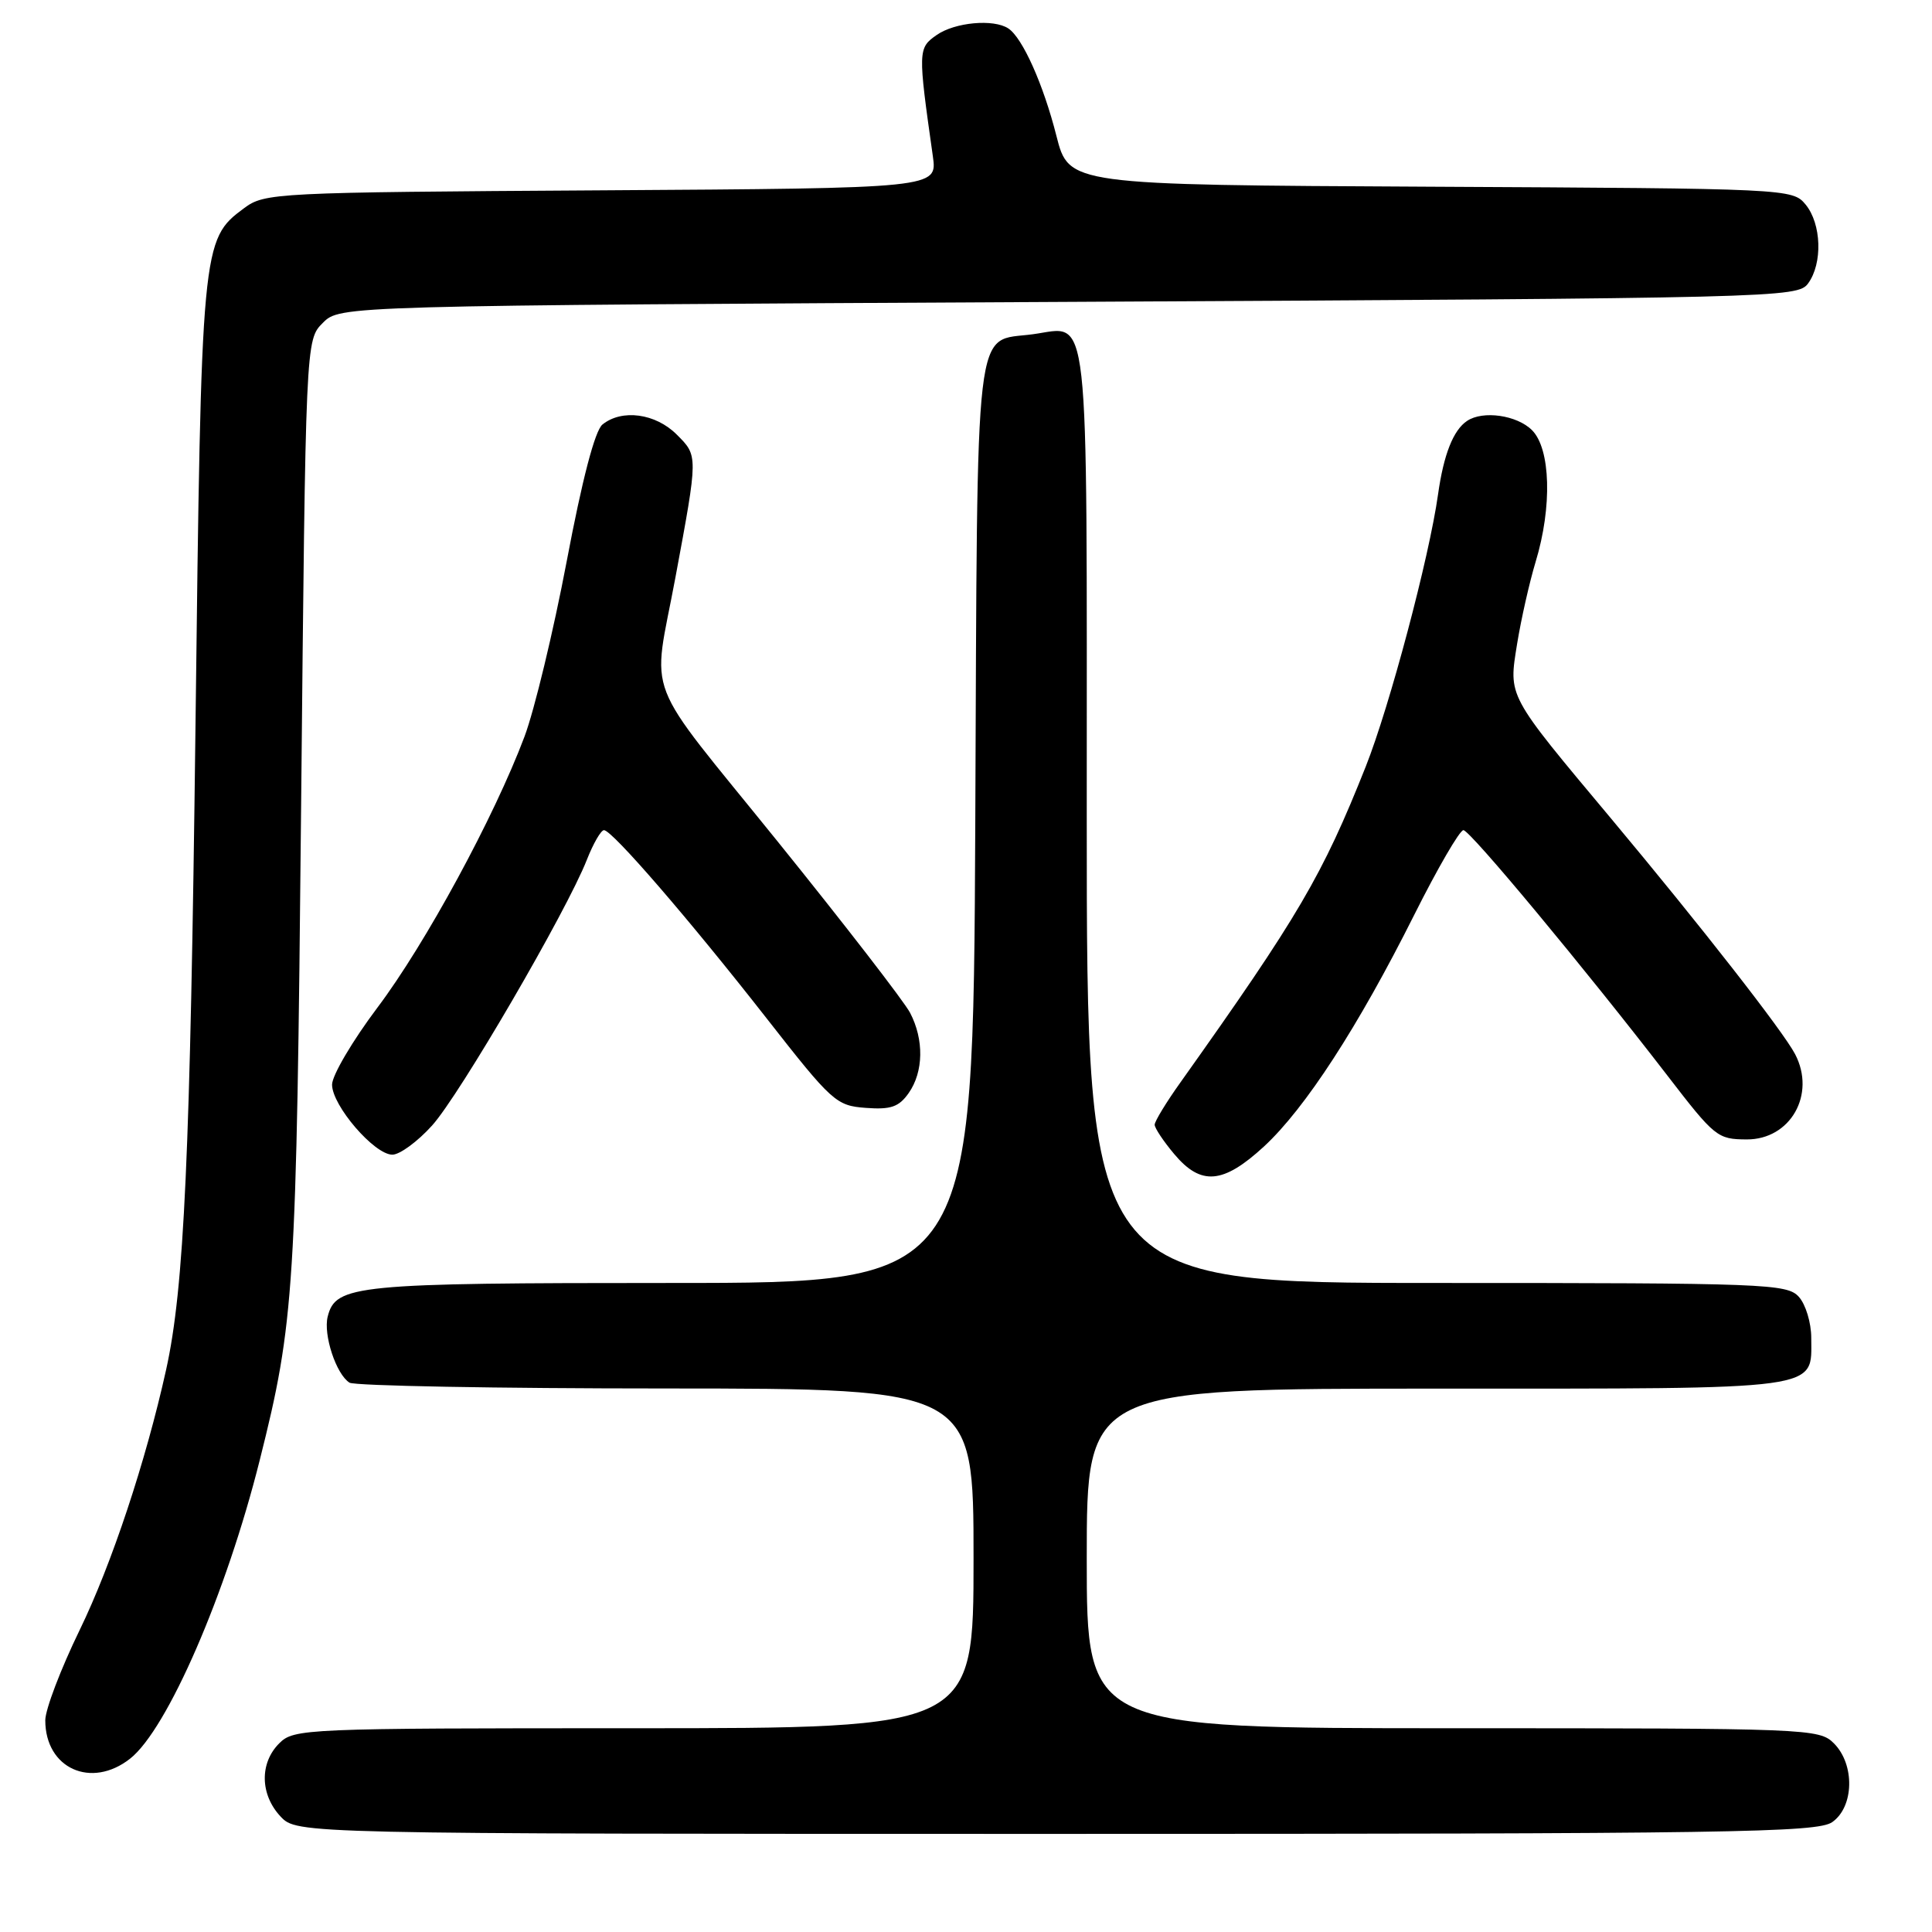 <?xml version="1.0" encoding="UTF-8" standalone="no"?>
<!DOCTYPE svg PUBLIC "-//W3C//DTD SVG 1.1//EN" "http://www.w3.org/Graphics/SVG/1.1/DTD/svg11.dtd" >
<svg xmlns="http://www.w3.org/2000/svg" xmlns:xlink="http://www.w3.org/1999/xlink" version="1.1" viewBox="0 0 256 256">
 <g >
 <path fill="currentColor"
d=" M 242.78 241.44 C 245.68 239.41 245.80 233.80 243.00 231.00 C 241.05 229.05 239.67 229.00 192.50 229.00 C 144.00 229.00 144.00 229.00 144.00 206.50 C 144.00 184.00 144.00 184.00 190.43 184.00 C 242.09 184.00 240.00 184.28 240.00 177.26 C 240.00 175.28 239.26 172.83 238.35 171.83 C 236.79 170.11 233.97 170.00 190.35 170.00 C 144.00 170.00 144.00 170.00 144.00 108.12 C 144.00 38.90 144.49 43.27 136.85 44.29 C 129.00 45.35 129.53 40.80 129.23 109.04 C 128.95 170.00 128.95 170.00 89.02 170.00 C 47.04 170.00 44.48 170.25 43.42 174.46 C 42.82 176.87 44.54 182.09 46.31 183.21 C 46.97 183.63 65.84 183.98 88.25 183.98 C 129.00 184.00 129.00 184.00 129.00 206.50 C 129.00 229.00 129.00 229.00 84.00 229.00 C 40.33 229.00 38.94 229.06 37.00 231.00 C 34.38 233.62 34.46 237.79 37.17 240.69 C 39.35 243.00 39.35 243.00 139.95 243.00 C 229.39 243.00 240.80 242.83 242.78 241.44 Z  M 17.24 233.03 C 22.17 229.15 29.97 211.20 34.41 193.50 C 39.02 175.15 39.28 171.05 39.90 106.78 C 40.50 45.05 40.50 45.05 42.78 42.78 C 45.05 40.50 45.05 40.50 141.61 40.00 C 235.73 39.51 238.20 39.45 239.58 37.56 C 241.53 34.90 241.36 29.66 239.25 27.10 C 237.52 25.01 237.03 24.98 189.56 24.74 C 141.63 24.50 141.63 24.50 139.98 18.00 C 138.25 11.18 135.49 5.01 133.61 3.77 C 131.66 2.48 126.52 2.95 124.11 4.64 C 121.63 6.37 121.62 6.69 123.61 20.72 C 124.20 24.94 124.20 24.94 79.67 25.22 C 36.26 25.49 35.07 25.55 32.32 27.60 C 26.72 31.75 26.67 32.35 25.90 96.50 C 25.21 153.16 24.41 170.66 22.01 181.50 C 19.33 193.61 14.78 207.31 10.56 215.98 C 8.05 221.14 6.00 226.52 6.00 227.95 C 6.00 234.33 12.09 237.08 17.24 233.03 Z  M 167.49 151.91 C 172.94 146.87 179.94 136.10 187.38 121.25 C 190.48 115.06 193.42 110.00 193.91 110.00 C 194.78 110.00 209.96 128.27 220.91 142.48 C 227.22 150.68 227.57 150.96 231.44 150.98 C 237.24 151.01 240.65 145.02 237.86 139.68 C 236.26 136.63 225.37 122.69 213.51 108.50 C 199.59 91.86 199.89 92.40 201.03 85.28 C 201.56 82.03 202.66 77.15 203.48 74.44 C 205.69 67.16 205.47 59.47 203.00 57.00 C 201.01 55.01 196.50 54.36 194.40 55.77 C 192.57 56.98 191.29 60.23 190.55 65.50 C 189.38 73.86 184.13 93.61 180.97 101.57 C 175.24 115.99 172.07 121.40 156.46 143.36 C 154.55 146.03 153.00 148.58 153.00 149.03 C 153.00 149.48 154.17 151.23 155.59 152.92 C 159.14 157.15 162.07 156.90 167.49 151.91 Z  M 57.25 149.14 C 60.89 145.12 75.08 120.75 77.76 113.93 C 78.61 111.77 79.63 110.00 80.03 110.00 C 81.11 110.00 91.28 121.77 101.56 134.91 C 110.26 146.03 110.80 146.51 114.72 146.80 C 118.04 147.05 119.11 146.68 120.41 144.83 C 122.38 142.02 122.45 137.76 120.59 134.20 C 119.82 132.72 111.92 122.50 103.04 111.50 C 84.88 89.01 86.43 93.02 89.50 76.50 C 92.52 60.25 92.51 60.42 89.67 57.58 C 86.86 54.77 82.41 54.17 79.83 56.25 C 78.83 57.06 77.15 63.49 75.09 74.38 C 73.33 83.66 70.81 94.11 69.50 97.60 C 65.49 108.26 56.37 125.07 50.02 133.50 C 46.71 137.90 44.00 142.50 44.00 143.72 C 44.00 146.49 49.60 153.00 51.99 153.00 C 52.97 153.00 55.34 151.26 57.25 149.14 Z "/>
</g>
</svg>